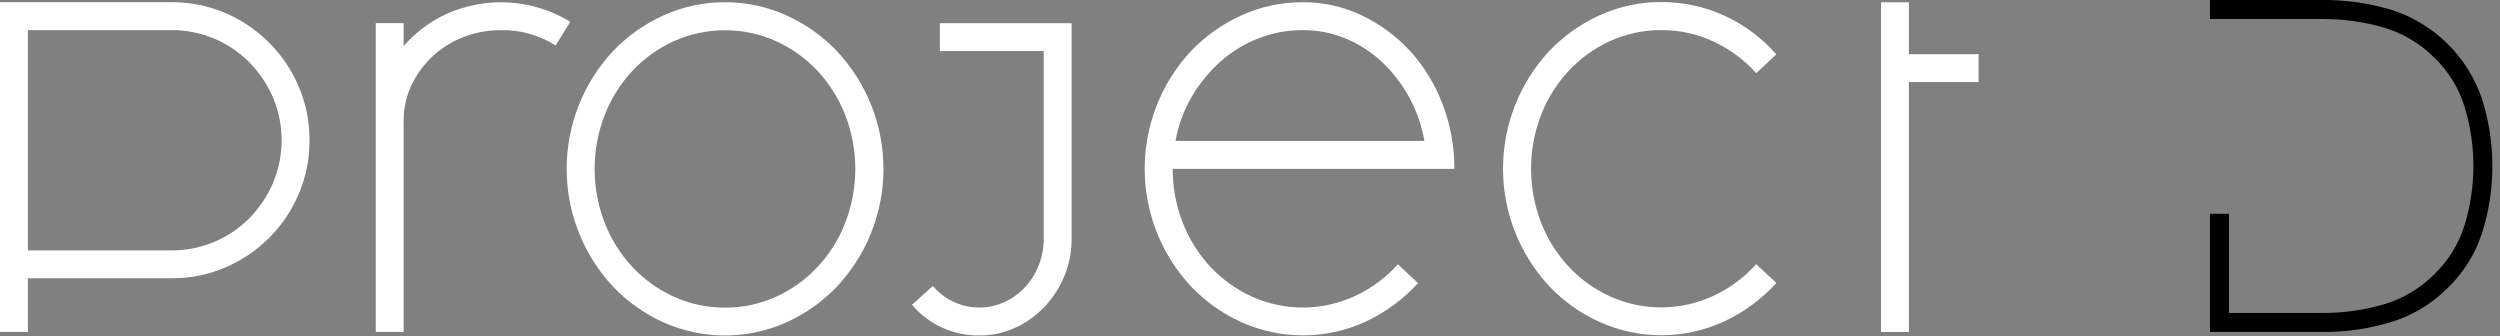 <svg
          xmlns="http://www.w3.org/2000/svg"
          width="186"
          height="25"
          viewBox="0 0 186 25"
          fill="none"
        >
          <rect x="0" y="0" width="186" height="25" fill="#808080" stroke="none"/>
          <path
            d="M23.028 10.437C23.038 11.809 22.766 13.168 22.228 14.431C21.182 16.895 19.22 18.857 16.756 19.902C15.494 20.44 14.135 20.713 12.763 20.702H2.074V24.695H0V0.164H12.759C14.131 0.154 15.49 0.426 16.752 0.964C19.216 2.011 21.177 3.972 22.224 6.436C22.765 7.7 23.038 9.062 23.028 10.437ZM2.074 18.63H12.759C13.839 18.635 14.909 18.424 15.907 18.01C16.904 17.595 17.809 16.986 18.569 16.218C19.301 15.467 19.889 14.588 20.306 13.625C20.734 12.616 20.955 11.531 20.955 10.435C20.955 9.339 20.734 8.254 20.306 7.245C19.889 6.283 19.301 5.404 18.569 4.652C17.809 3.884 16.904 3.275 15.907 2.861C14.909 2.447 13.839 2.236 12.759 2.24H2.074V18.63Z"
            fill="white"
          />
          <path
            d="M33.192 1.048C34.661 0.383 36.27 0.087 37.88 0.187C39.49 0.287 41.05 0.779 42.426 1.62L41.337 3.383C40.13 2.614 38.723 2.218 37.292 2.243C36.326 2.237 35.367 2.413 34.466 2.762C32.761 3.417 31.377 4.708 30.603 6.362C30.221 7.182 30.025 8.076 30.031 8.98V24.695H27.957V1.719H30.031V3.431C30.904 2.422 31.982 1.61 33.192 1.048Z"
            fill="white"
          />
          <path
            d="M53.937 0.168C55.52 0.16 57.086 0.496 58.526 1.153C59.928 1.788 61.196 2.686 62.261 3.797C64.49 6.172 65.73 9.307 65.73 12.563C65.73 15.82 64.49 18.954 62.261 21.329C61.197 22.442 59.929 23.341 58.526 23.975C57.083 24.625 55.519 24.96 53.937 24.96C52.354 24.96 50.79 24.625 49.347 23.975C47.944 23.341 46.677 22.442 45.613 21.329C43.393 18.95 42.158 15.817 42.158 12.563C42.158 9.309 43.393 6.176 45.613 3.797C46.677 2.685 47.944 1.787 49.347 1.153C50.787 0.495 52.354 0.159 53.937 0.168ZM53.937 22.884C55.242 22.895 56.534 22.622 57.723 22.084C58.886 21.558 59.934 20.809 60.808 19.879C61.704 18.924 62.408 17.806 62.882 16.586C63.885 14.001 63.885 11.134 62.882 8.548C62.407 7.328 61.703 6.21 60.808 5.254C59.932 4.328 58.885 3.58 57.723 3.054C56.531 2.524 55.242 2.25 53.937 2.25C52.633 2.25 51.343 2.524 50.151 3.054C48.989 3.579 47.941 4.326 47.066 5.254C46.17 6.21 45.466 7.328 44.992 8.548C43.989 11.134 43.989 14.001 44.992 16.586C45.466 17.807 46.17 18.925 47.066 19.879C47.941 20.808 48.989 21.557 50.151 22.084C51.34 22.622 52.632 22.894 53.937 22.884Z"
            fill="white"
          />
          <path
            d="M69.93 1.724H79.73V17.75C79.738 18.71 79.552 19.662 79.185 20.55C78.835 21.394 78.334 22.167 77.707 22.831C77.088 23.487 76.348 24.015 75.528 24.387C74.697 24.767 73.794 24.962 72.882 24.957C71.927 24.974 70.98 24.777 70.11 24.382C69.24 23.988 68.469 23.405 67.852 22.675L69.407 21.276C70.043 22.033 70.911 22.559 71.877 22.775C72.842 22.99 73.852 22.882 74.75 22.467C75.327 22.197 75.846 21.818 76.28 21.351C76.716 20.875 77.06 20.321 77.291 19.718C77.534 19.089 77.657 18.421 77.654 17.747V3.797H69.926V1.723L69.93 1.724Z"
            fill="white"
          />
          <path
            d="M96.95 0.168C98.467 0.16 99.966 0.497 101.333 1.153C102.683 1.8 103.898 2.697 104.912 3.797C105.957 4.948 106.776 6.285 107.324 7.739C107.915 9.278 108.214 10.914 108.206 12.562H87.25C87.243 13.938 87.498 15.302 88.002 16.582C88.477 17.802 89.181 18.92 90.076 19.875C90.952 20.802 91.999 21.55 93.161 22.075C94.366 22.614 95.672 22.888 96.991 22.879C98.311 22.87 99.613 22.579 100.81 22.024C102.024 21.464 103.11 20.66 104.001 19.663L105.501 21.063C104.413 22.259 103.1 23.228 101.637 23.915C100.184 24.59 98.603 24.943 97.001 24.952C95.399 24.961 93.814 24.625 92.354 23.966C90.951 23.332 89.683 22.434 88.62 21.321C86.399 18.943 85.164 15.81 85.164 12.555C85.164 9.301 86.399 6.168 88.62 3.789C89.684 2.676 90.951 1.779 92.354 1.145C93.797 0.491 95.365 0.157 96.95 0.168ZM96.95 2.242C95.806 2.236 94.671 2.447 93.605 2.863C92.567 3.269 91.61 3.858 90.779 4.601C89.939 5.359 89.222 6.242 88.652 7.219C88.062 8.228 87.658 9.335 87.459 10.486H105.974C105.584 8.234 104.474 6.169 102.81 4.601C102.022 3.864 101.108 3.275 100.11 2.863C99.108 2.449 98.034 2.238 96.95 2.242Z"
            fill="white"
          />
          <path
            d="M123.607 2.241C122.302 2.232 121.011 2.505 119.821 3.041C118.659 3.566 117.611 4.314 116.736 5.241C115.841 6.196 115.137 7.315 114.662 8.535C113.66 11.12 113.66 13.988 114.662 16.573C115.137 17.794 115.841 18.912 116.736 19.866C117.612 20.793 118.66 21.541 119.821 22.067C121.026 22.605 122.332 22.879 123.651 22.87C124.971 22.861 126.273 22.57 127.47 22.016C128.684 21.455 129.77 20.651 130.661 19.654L132.161 21.055C131.074 22.25 129.76 23.219 128.297 23.906C126.844 24.581 125.263 24.934 123.661 24.943C122.06 24.952 120.475 24.616 119.014 23.957C117.611 23.324 116.344 22.426 115.28 21.312C113.059 18.934 111.824 15.801 111.824 12.547C111.824 9.292 113.059 6.159 115.28 3.78C116.344 2.668 117.611 1.77 119.014 1.136C120.455 0.481 122.021 0.146 123.603 0.154C125.223 0.145 126.825 0.49 128.297 1.165C129.773 1.844 131.089 2.825 132.161 4.045L130.661 5.445C129.77 4.448 128.684 3.645 127.47 3.083C126.261 2.521 124.941 2.233 123.607 2.241Z"
            fill="white"
          />
          <path
            d="M142.019 4.031H147.206V6.105H142.019V24.699H139.945V3.799V1.725V0.17H142.019V4.031Z"
            fill="white"
          />
          <path
            d="M185.43 12.349C185.436 14.03 185.181 15.701 184.675 17.304C184.164 18.897 183.259 20.336 182.044 21.487C180.862 22.657 179.407 23.516 177.812 23.987C176.208 24.463 174.542 24.702 172.869 24.698H164.42V15.907H165.835V23.283H172.869C174.362 23.286 175.848 23.077 177.283 22.663C178.706 22.261 180.004 21.504 181.055 20.463C182.136 19.444 182.933 18.161 183.368 16.74C184.24 13.877 184.24 10.819 183.368 7.956C182.931 6.535 182.134 5.251 181.055 4.229C180 3.193 178.704 2.437 177.283 2.029C175.847 1.621 174.362 1.415 172.869 1.416H164.42V7.76491e-05H172.869C174.542 -0.005 176.206 0.231 177.812 0.7C179.408 1.189 180.864 2.052 182.058 3.219C183.252 4.385 184.149 5.821 184.675 7.405C185.179 9.005 185.433 10.672 185.43 12.349Z"
            fill="url(#paint0_linear_2053_1735)"
          />
          <defs>
            <linearGradient
              id="paint0_linear_2053_1735"
              x1="162.97"
              y1="6415.88"
              x2="193.325"
              y2="6443.19"
              gradientUnits="userSpaceOnUse"
            >
              <stop stopColor="#FF0000" />
              <stop offset="0.383" stopColor="#D4145A" />
              <stop offset="0.65" stopColor="#ED1E79" />
              <stop offset="1" stopColor="#0000FF" />
            </linearGradient>
          </defs>
        </svg>